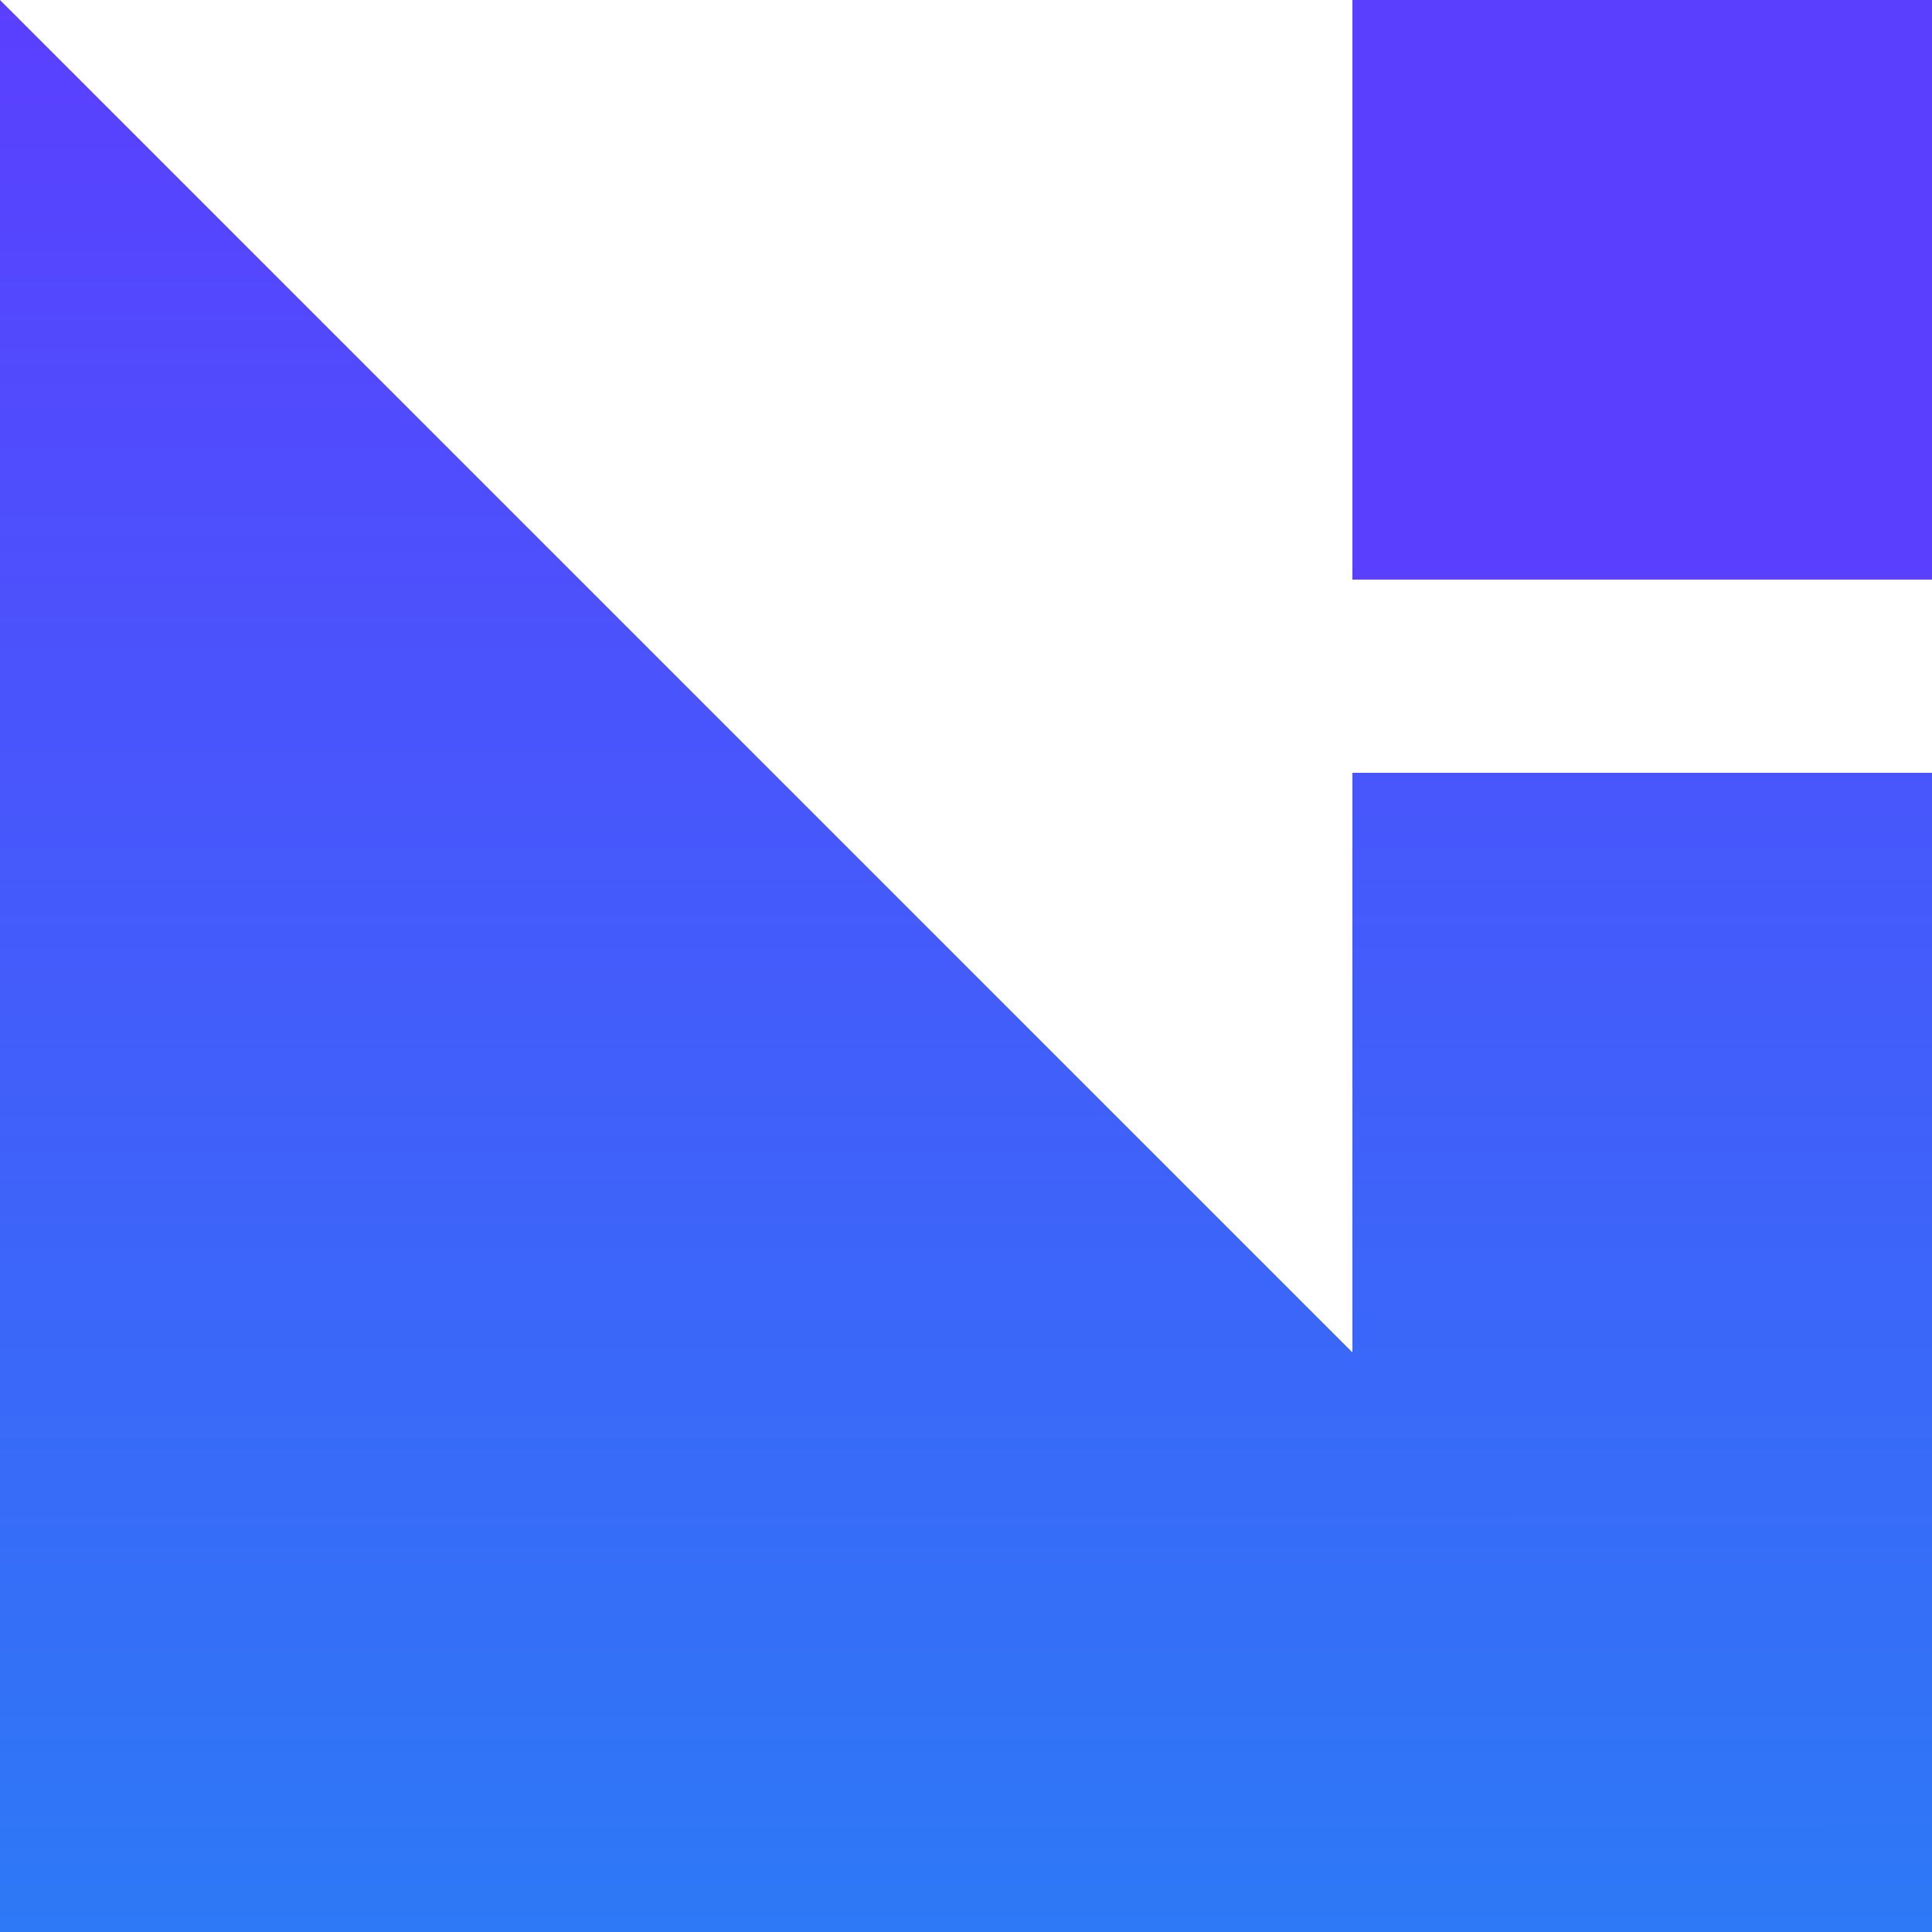 <svg width="20" height="20" viewBox="0 0 20 20" fill="none" xmlns="http://www.w3.org/2000/svg">
<path d="M14 8H20V20H14V8Z" fill="url(#paint0_linear_15636_37006)"/>
<path d="M14 0H20V6H14V0Z" fill="#5A3FFF"/>
<path d="M0 0L20 20H0V0Z" fill="url(#paint1_linear_15636_37006)"/>
<defs>
<linearGradient id="paint0_linear_15636_37006" x1="10" y1="0" x2="10" y2="20" gradientUnits="userSpaceOnUse">
<stop stop-color="#5A3FFF"/>
<stop offset="1" stop-color="#2D79F6"/>
</linearGradient>
<linearGradient id="paint1_linear_15636_37006" x1="10" y1="0" x2="10" y2="20" gradientUnits="userSpaceOnUse">
<stop stop-color="#5A3FFF"/>
<stop offset="1" stop-color="#2D79F6"/>
</linearGradient>
</defs>
</svg>
